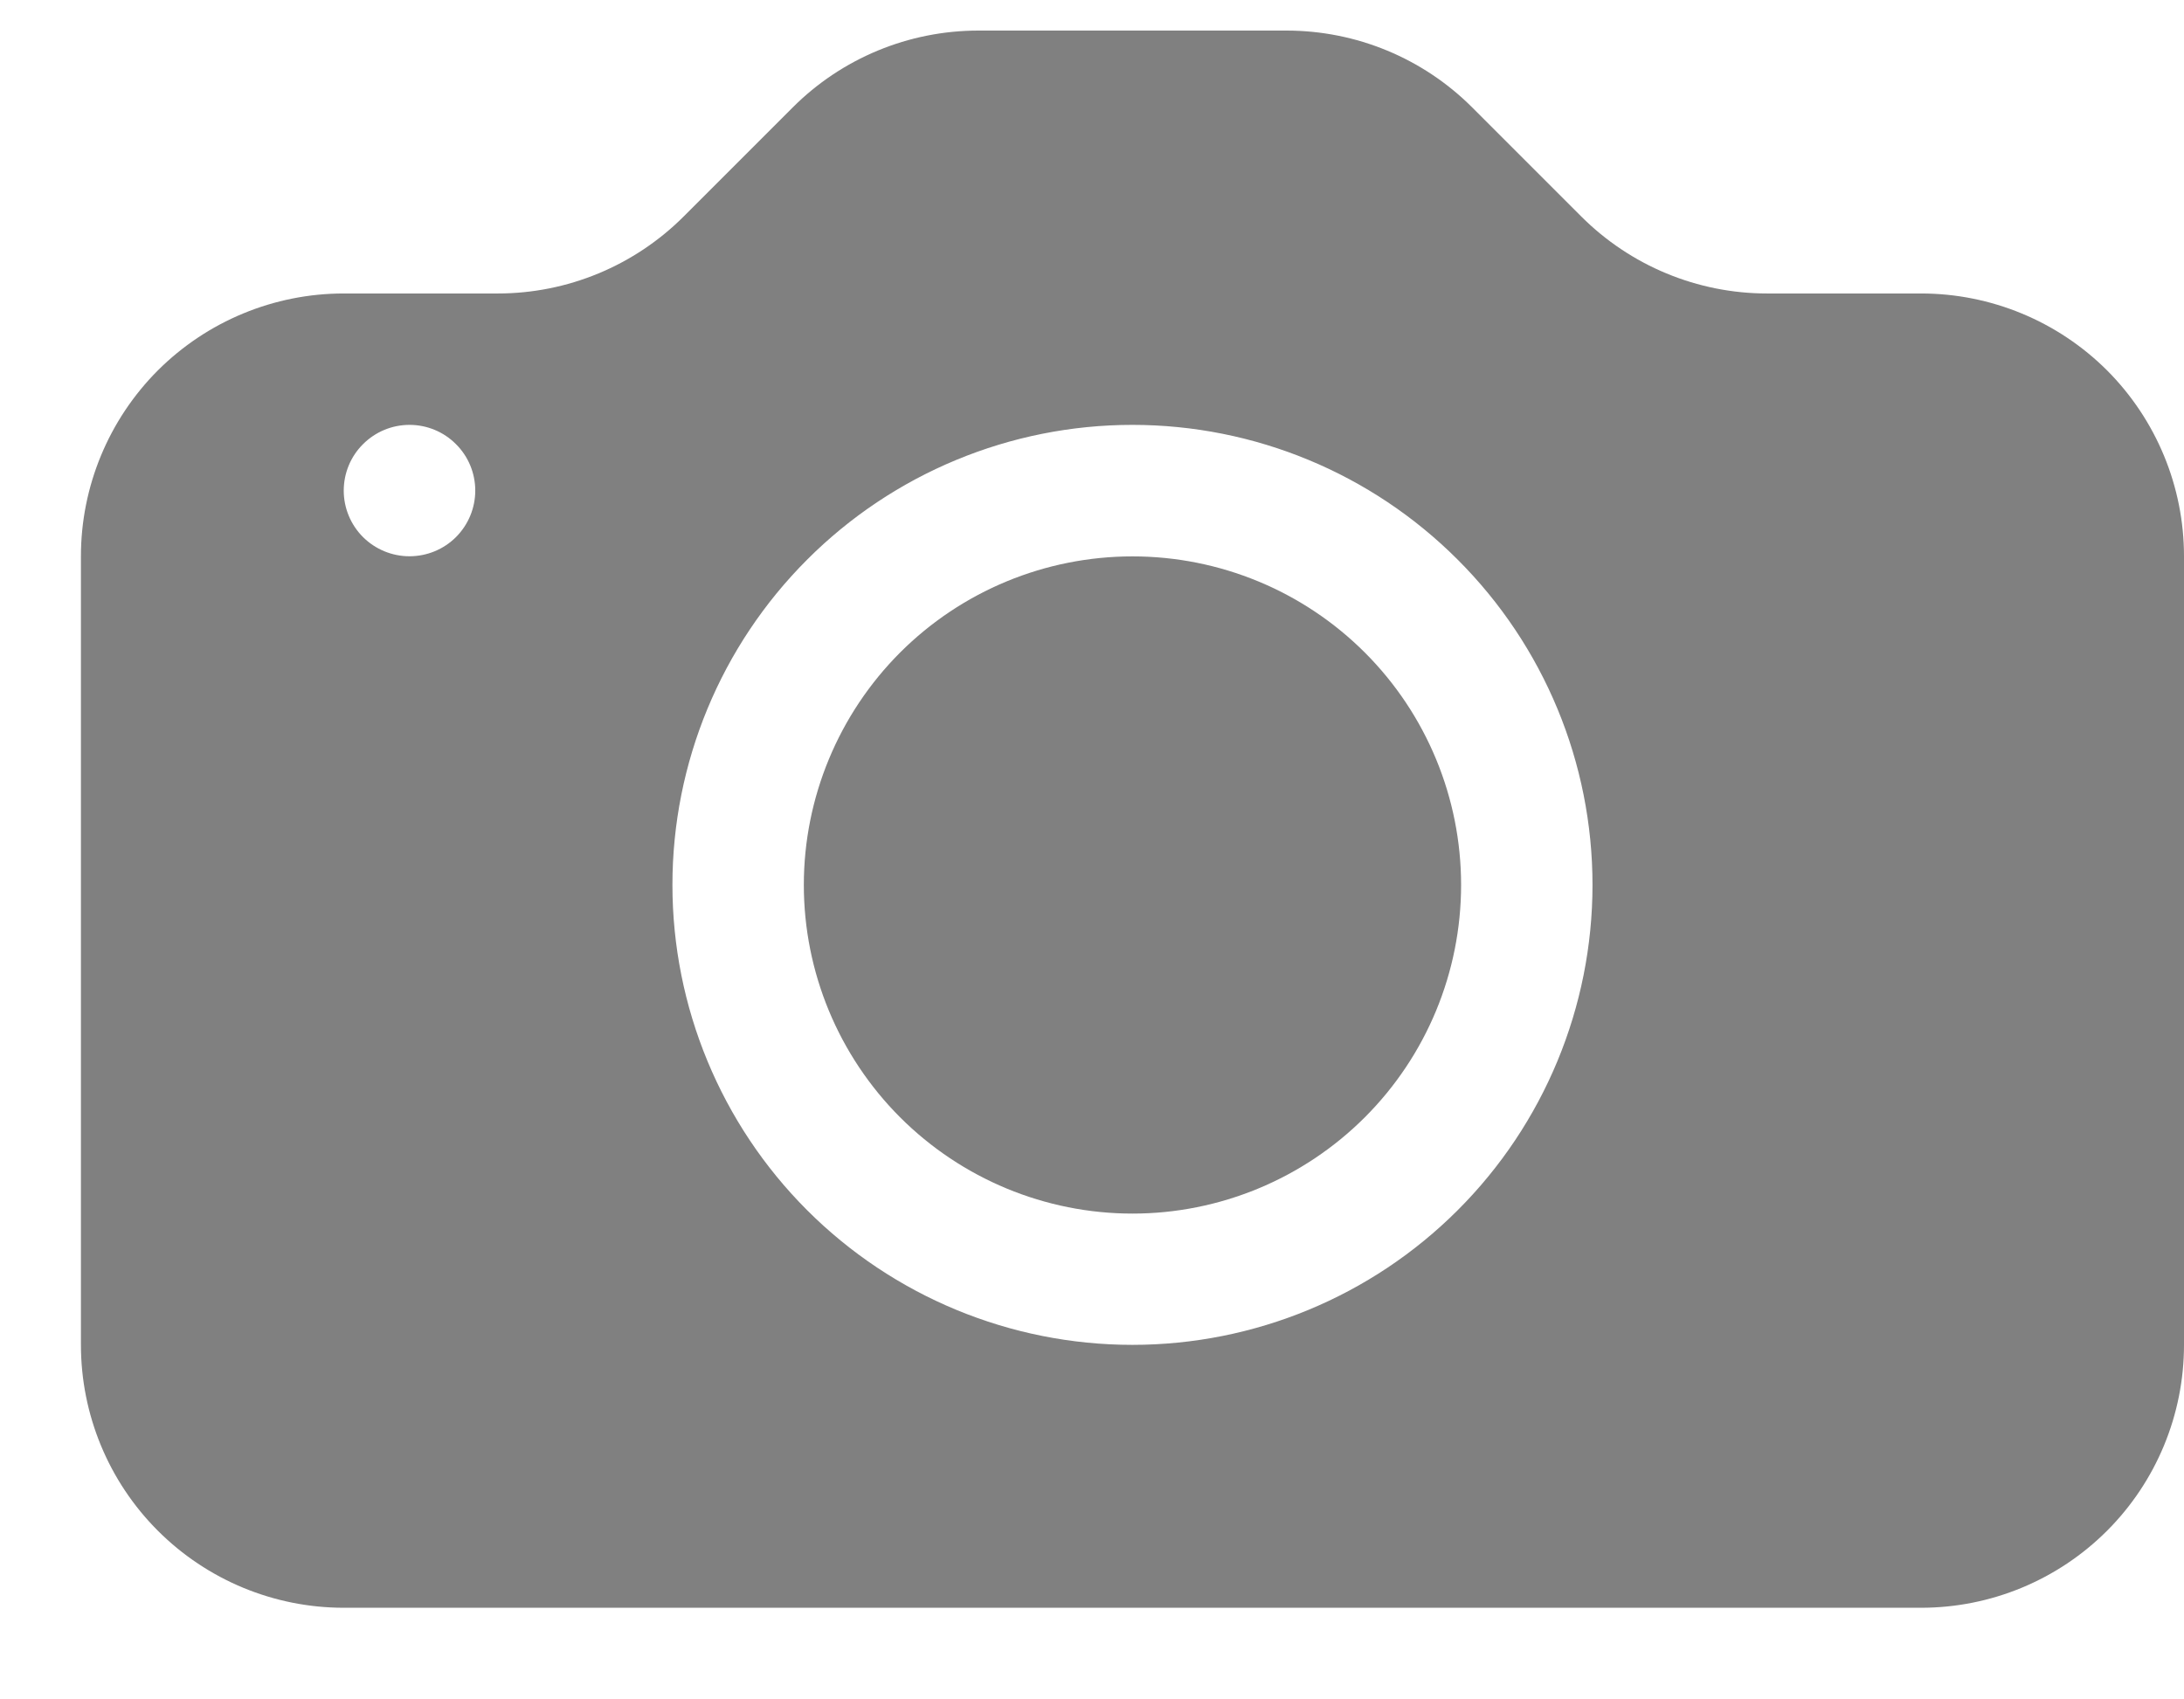 <svg width="1em" height="0.778em" viewBox="0 0 18 14" fill="none" xmlns="http://www.w3.org/2000/svg">
  <path
    d="M12.042 7.292C12.042 8.011 11.757 8.699 11.249 9.207C10.741 9.715 10.052 10.001 9.334 10.001C8.615 10.001 7.926 9.715 7.418 9.207C6.911 8.699 6.625 8.011 6.625 7.292C6.625 6.574 6.911 5.885 7.418 5.377C7.926 4.869 8.615 4.584 9.334 4.584C10.052 4.584 10.741 4.869 11.249 5.377C11.757 5.885 12.042 6.574 12.042 7.292Z"
    fill="#808080" />
  <path
    d="M2.833 2.417C2.259 2.417 1.708 2.645 1.301 3.051C0.895 3.458 0.667 4.009 0.667 4.583L0.667 11.083C0.667 11.658 0.895 12.209 1.301 12.615C1.708 13.022 2.259 13.25 2.833 13.25H15.833C16.408 13.25 16.959 13.022 17.366 12.615C17.772 12.209 18 11.658 18 11.083V4.583C18 4.009 17.772 3.458 17.366 3.051C16.959 2.645 16.408 2.417 15.833 2.417H14.564C13.989 2.417 13.438 2.188 13.032 1.782L12.135 0.885C11.729 0.478 11.178 0.25 10.603 0.25H8.064C7.489 0.25 6.938 0.478 6.532 0.885L5.635 1.782C5.229 2.188 4.678 2.417 4.103 2.417H2.833ZM3.375 4.583C3.231 4.583 3.094 4.526 2.992 4.425C2.89 4.323 2.833 4.185 2.833 4.042C2.833 3.898 2.89 3.76 2.992 3.659C3.094 3.557 3.231 3.5 3.375 3.5C3.519 3.5 3.657 3.557 3.758 3.659C3.86 3.76 3.917 3.898 3.917 4.042C3.917 4.185 3.86 4.323 3.758 4.425C3.657 4.526 3.519 4.583 3.375 4.583ZM13.125 7.292C13.125 8.297 12.726 9.262 12.014 9.973C11.303 10.684 10.339 11.083 9.333 11.083C8.328 11.083 7.363 10.684 6.652 9.973C5.941 9.262 5.542 8.297 5.542 7.292C5.542 6.286 5.941 5.322 6.652 4.611C7.363 3.899 8.328 3.5 9.333 3.5C10.339 3.5 11.303 3.899 12.014 4.611C12.726 5.322 13.125 6.286 13.125 7.292Z"
    fill="#808080" />
</svg>